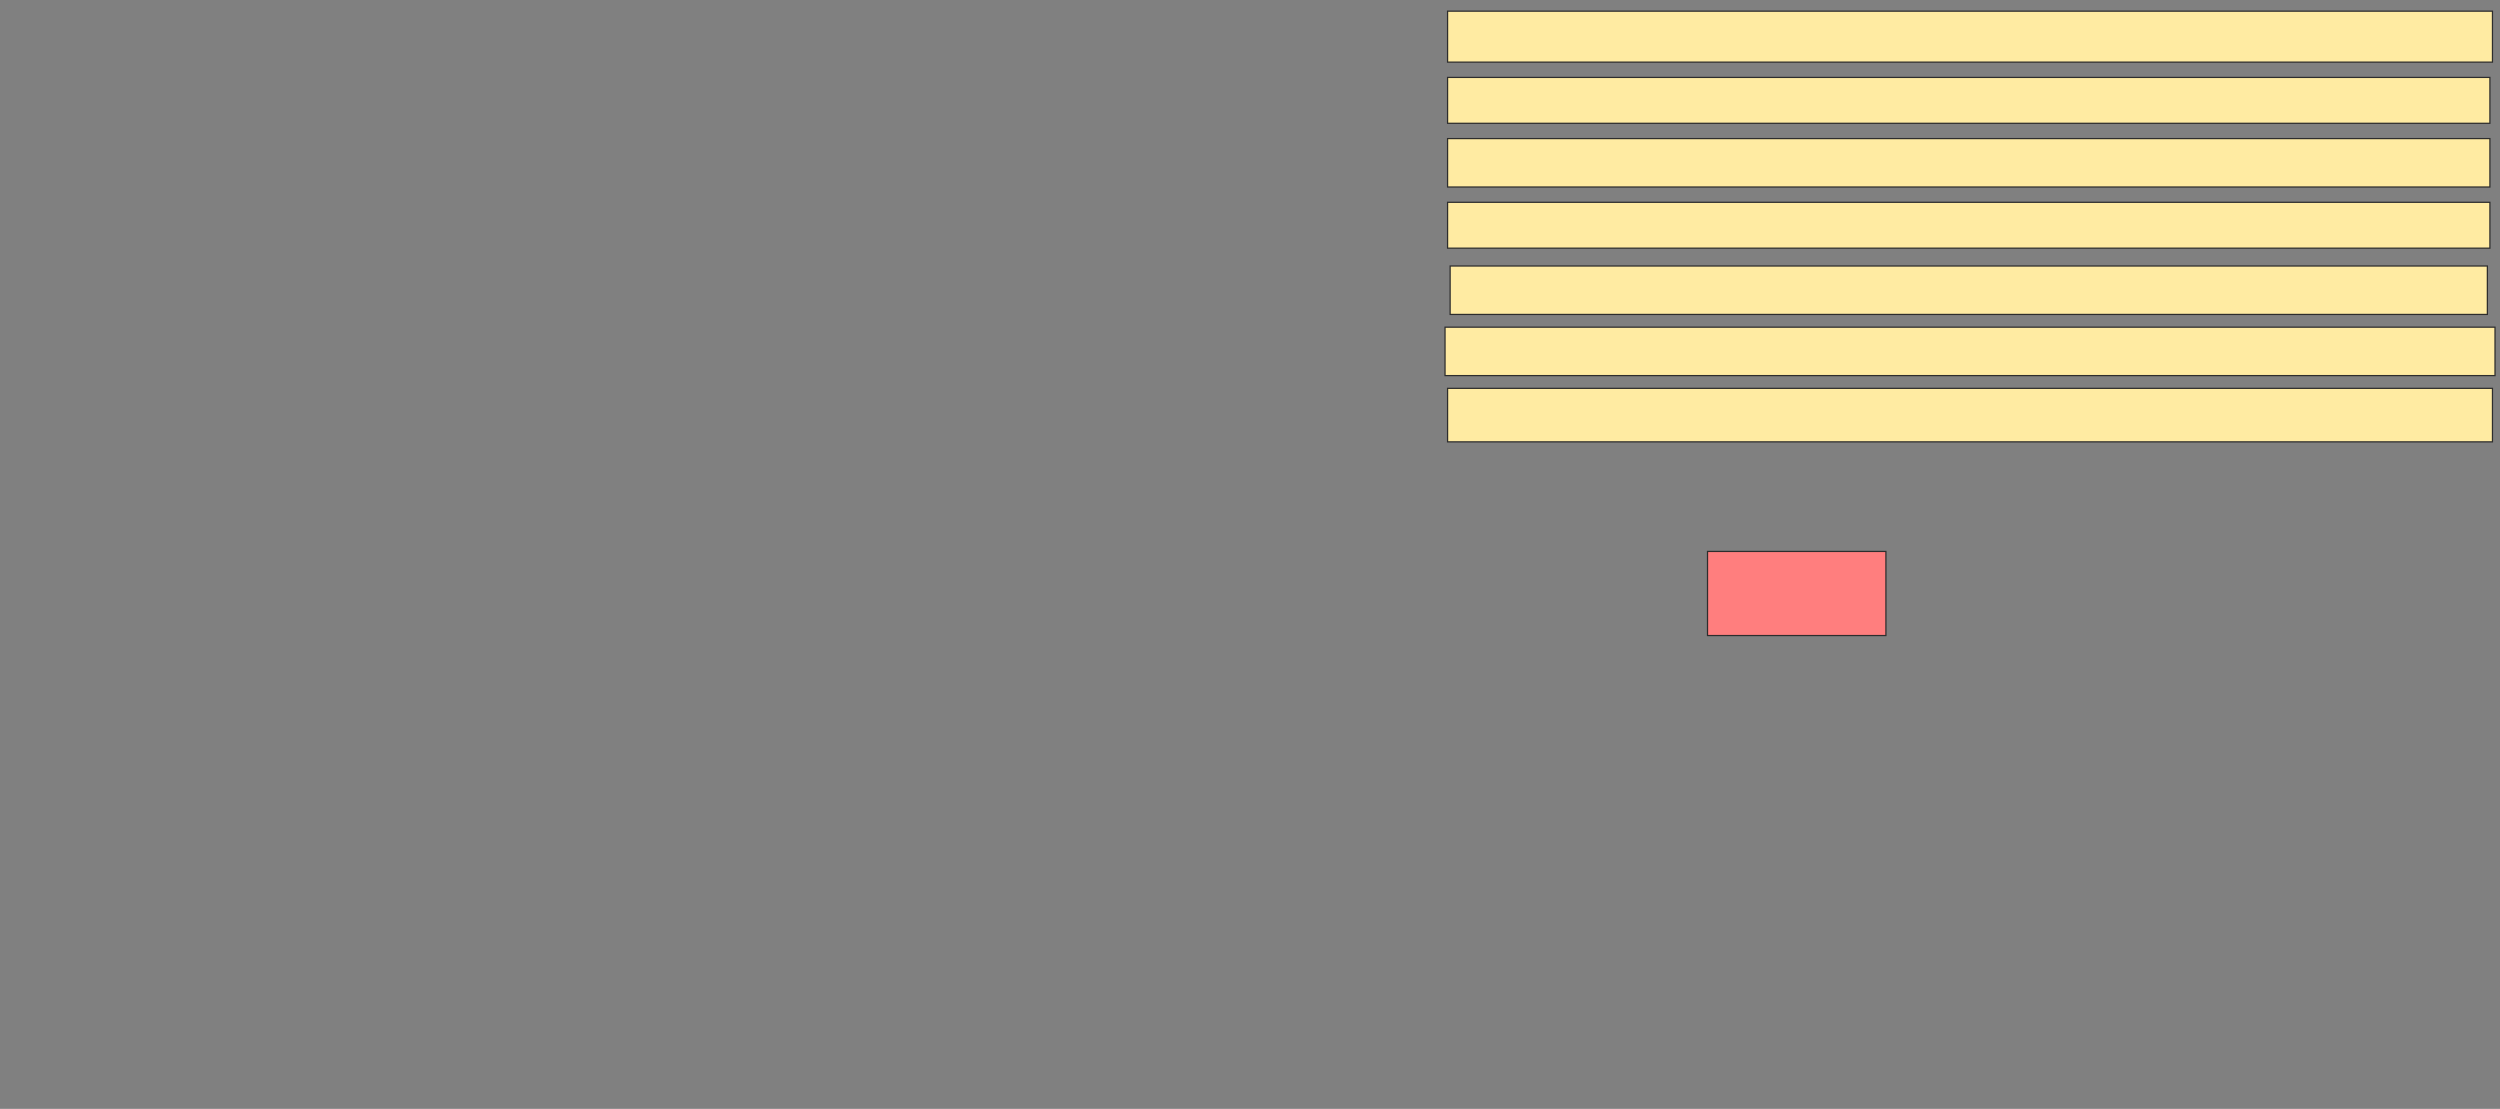 <svg xmlns="http://www.w3.org/2000/svg" width="2002" height="888">
 <rect width="100%" height="100%" fill="#808080" stroke="none"/>
 <!-- Created with Image Occlusion Enhanced -->
 <g>
  <title>Labels</title>
 </g>
 <g>
  <title>Masks</title>
  <rect id="e0329590c1884649be67111df0b3e729-ao-1" height="67.347" width="142.857" y="441.592" x="1367.388" stroke="#2D2D2D" fill="#FF7E7E" class="qshape"/>
  <rect id="e0329590c1884649be67111df0b3e729-ao-2" height="42.857" width="836.735" y="310.98" x="1159.225" stroke="#2D2D2D" fill="#FFEBA2"/>
  <rect id="e0329590c1884649be67111df0b3e729-ao-3" height="38.776" width="840.816" y="262" x="1157.184" stroke="#2D2D2D" fill="#FFEBA2"/>
  <rect id="e0329590c1884649be67111df0b3e729-ao-4" height="38.776" width="830.612" y="213.02" x="1161.265" stroke="#2D2D2D" fill="#FFEBA2"/>
  <rect id="e0329590c1884649be67111df0b3e729-ao-5" height="36.735" width="834.694" y="162" x="1159.225" stroke="#2D2D2D" fill="#FFEBA2"/>
  <rect id="e0329590c1884649be67111df0b3e729-ao-6" height="38.776" width="834.694" y="110.98" x="1159.225" stroke="#2D2D2D" fill="#FFEBA2"/>
  <rect id="e0329590c1884649be67111df0b3e729-ao-7" height="36.735" width="834.694" y="62" x="1159.225" stroke="#2D2D2D" fill="#FFEBA2"/>
  <rect id="e0329590c1884649be67111df0b3e729-ao-8" height="40.816" width="836.735" y="8.939" x="1159.225" stroke="#2D2D2D" fill="#FFEBA2"/>
 </g>
</svg>